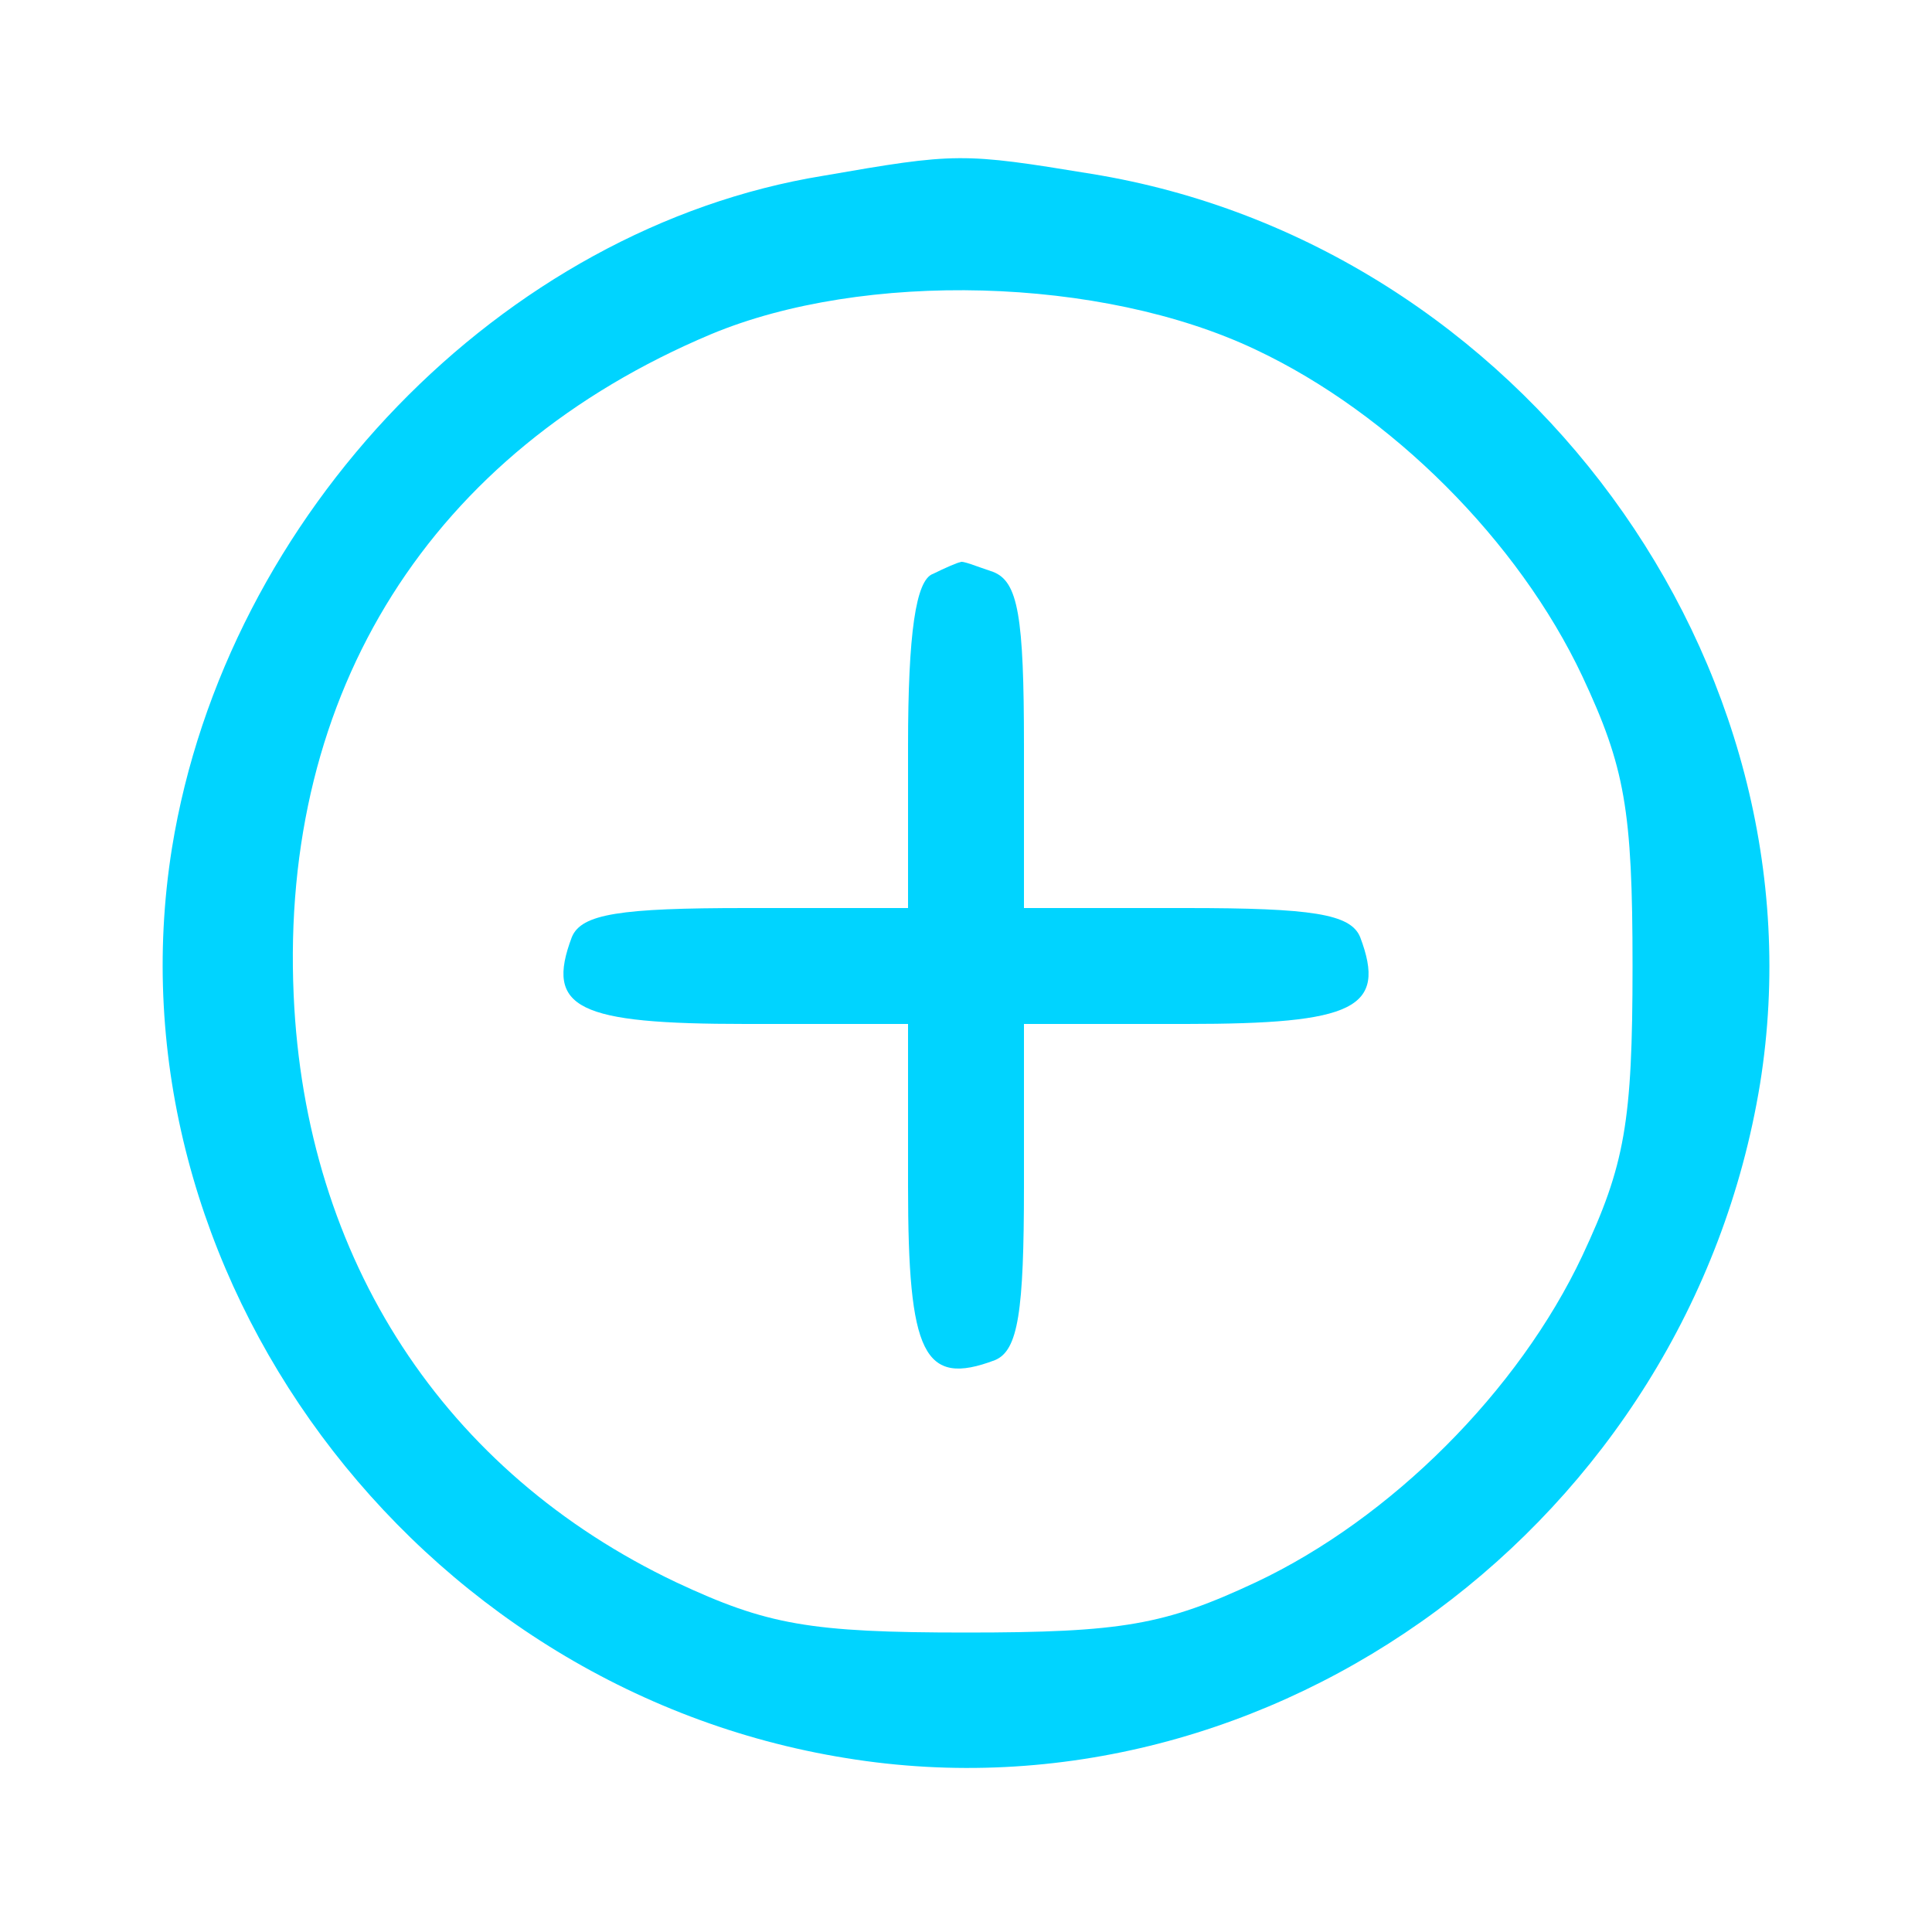 <?xml version="1.0" standalone="no"?>
<!DOCTYPE svg PUBLIC "-//W3C//DTD SVG 20010904//EN"
 "http://www.w3.org/TR/2001/REC-SVG-20010904/DTD/svg10.dtd">
<svg version="1.0" xmlns="http://www.w3.org/2000/svg"
 width="100pt" height="100pt" viewBox="0 0 100 100"
 preserveAspectRatio="xMidYMid meet">

<g transform="translate(0,100) scale(0.1,-0.1)"
fill="#00d4ff" stroke="none">
<path d="M426 909 c-166 -27 -309 -175 -337 -348 -35 -219 125 -435 349 -471
221 -36 436 123 473 349 35 218 -124 435 -346 471 -67 11 -70 11 -139 -1z
m224 -90 c70 -33 136 -99 169 -169 22 -47 26 -69 26 -150 0 -81 -4 -103 -26
-150 -33 -70 -99 -136 -169 -169 -47 -22 -69 -26 -150 -26 -81 0 -103 4 -150
26 -120 57 -192 167 -198 304 -7 157 71 281 216 342 79 33 202 30 282 -8z"/>
<path d="M483 703 c-9 -3 -13 -31 -13 -89 l0 -84 -84 0 c-65 0 -85 -3 -90 -15
-14 -37 3 -45 90 -45 l84 0 0 -84 c0 -87 8 -104 45 -90 12 5 15 25 15 90 l0
84 84 0 c87 0 104 8 90 45 -5 12 -25 15 -90 15 l-84 0 0 84 c0 67 -3 85 -16
90 -9 3 -16 6 -17 5 -1 0 -8 -3 -14 -6z"/>
</g>
</svg>
